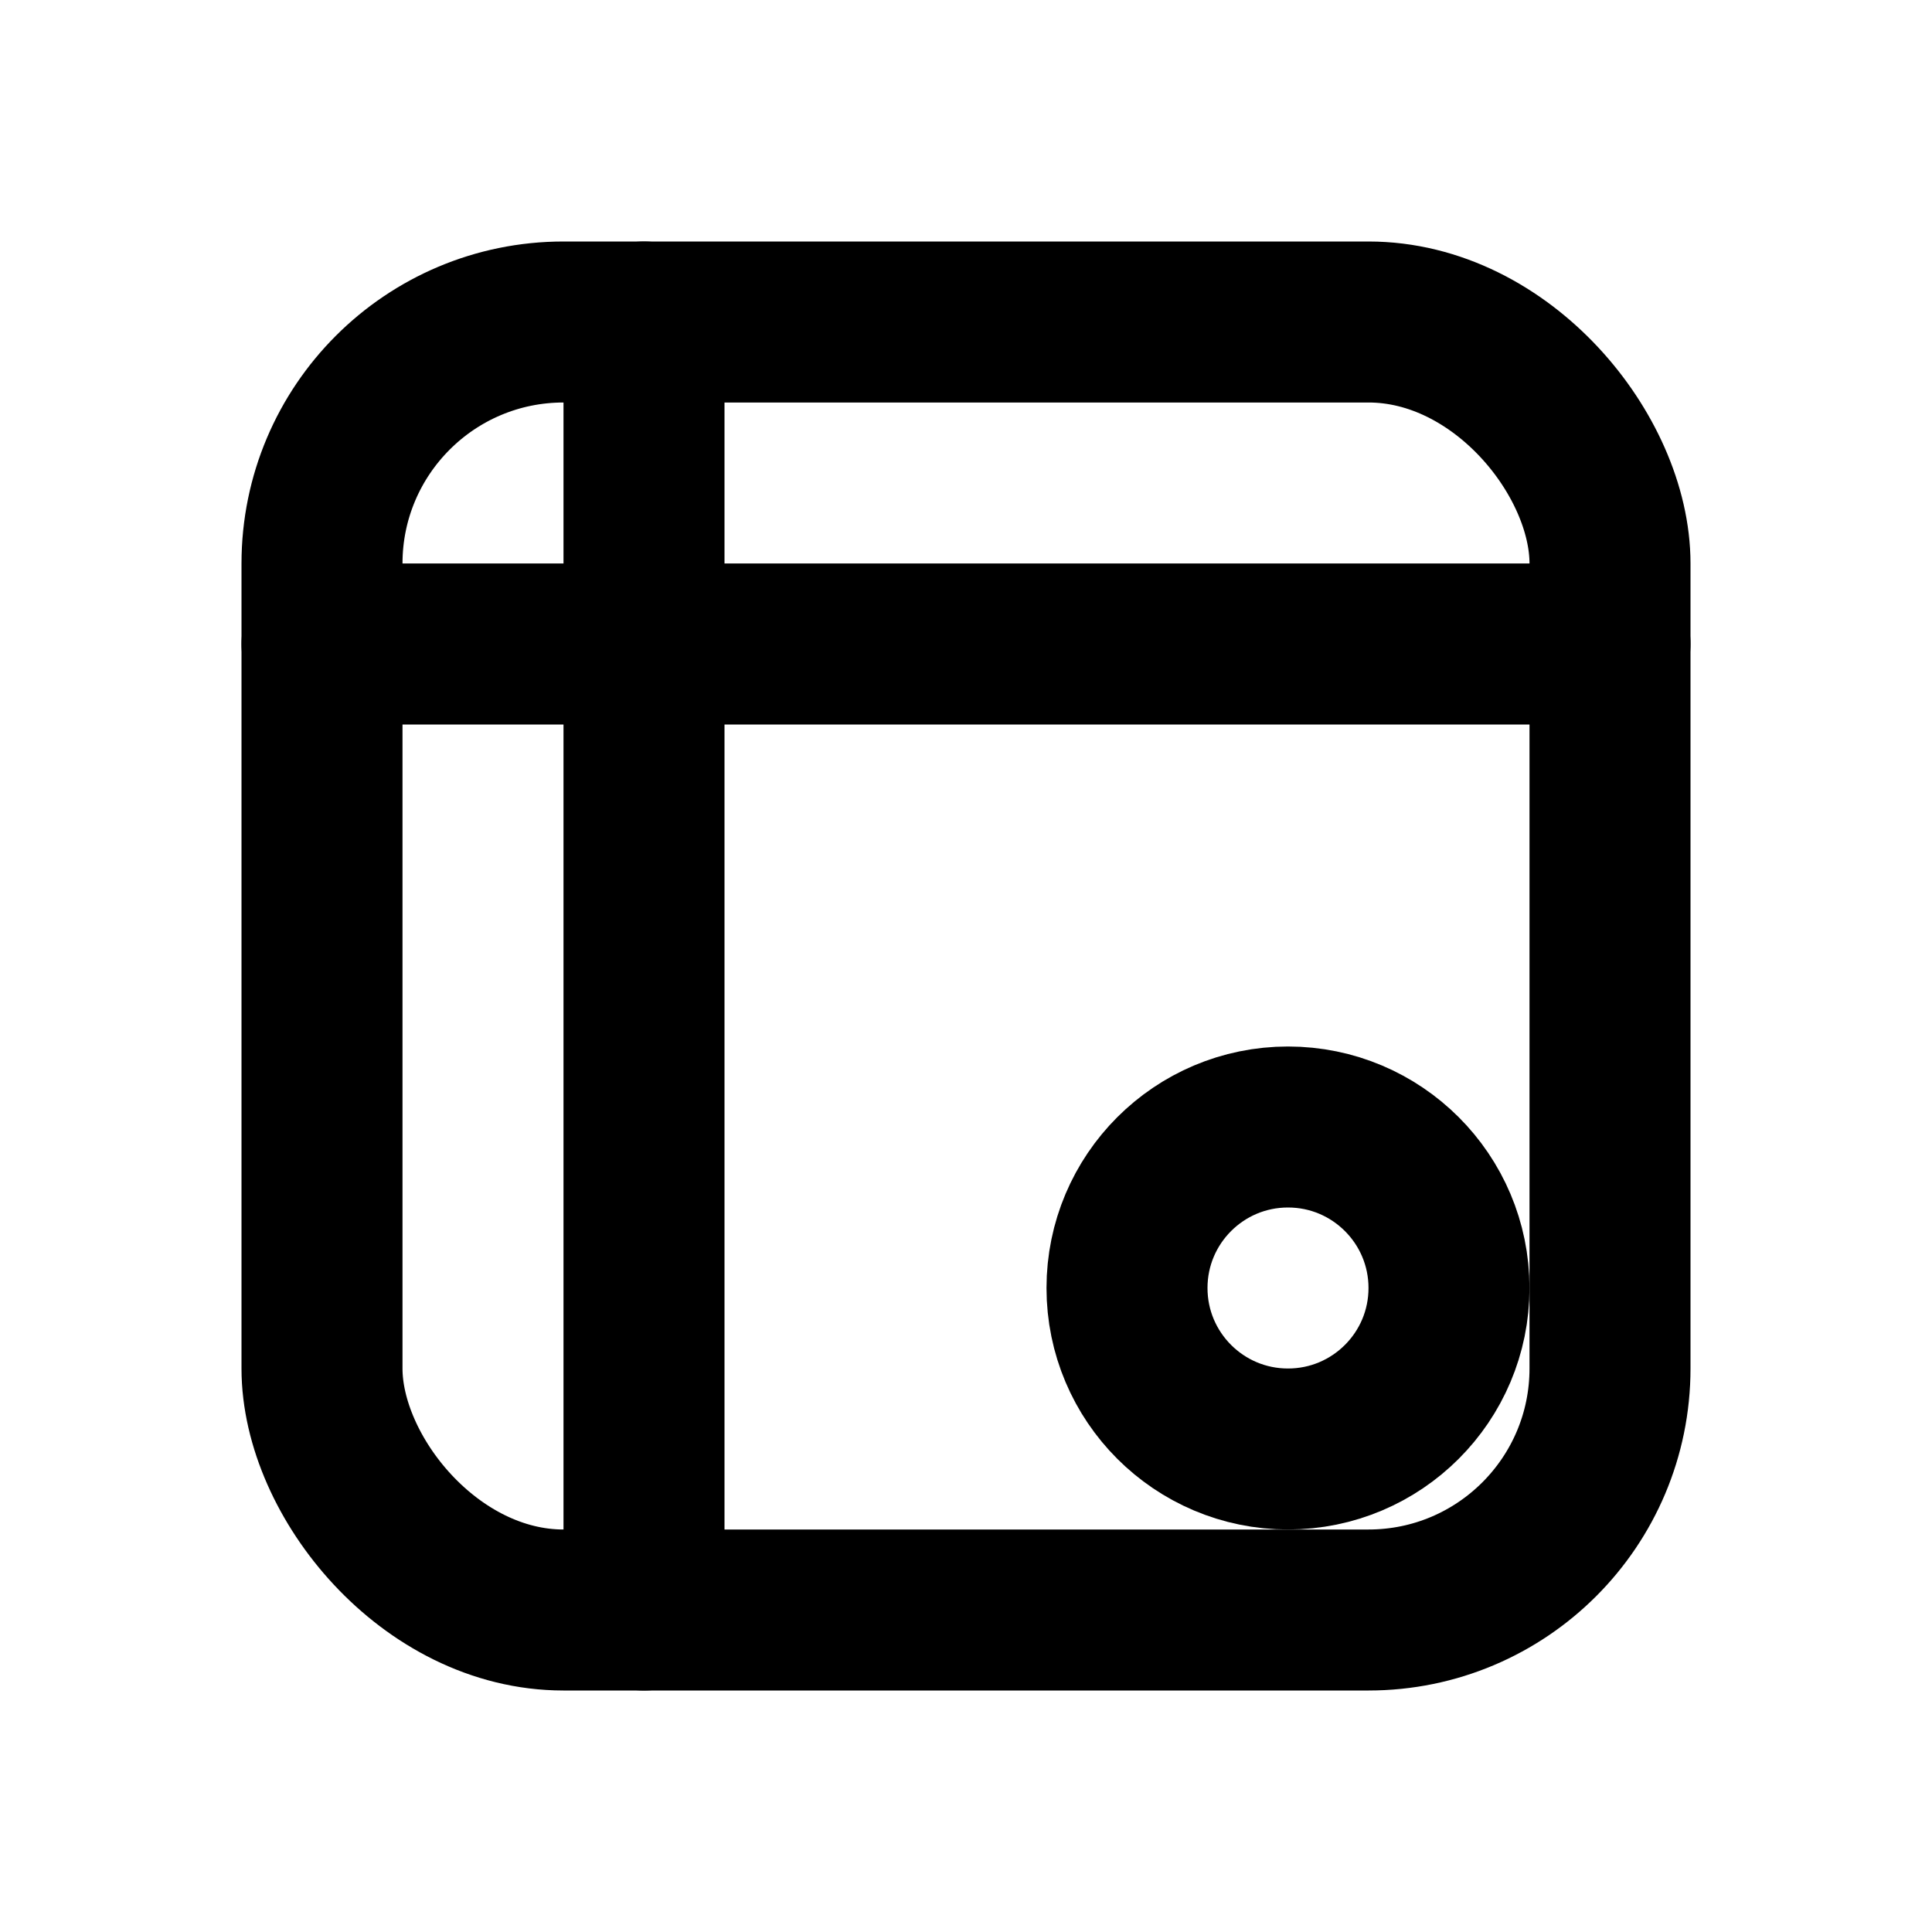 <svg viewBox="0 0 24 24" stroke="currentColor" fill="none" stroke-width="2" stroke-linecap="round" stroke-linejoin="round" xmlns="http://www.w3.org/2000/svg">
  <rect x="4" y="4" width="16" height="16" rx="3" />
  <path d="M4 8h16" />
  <path d="M8 4v16" />
  <circle cx="16" cy="16" r="2" />
</svg>

